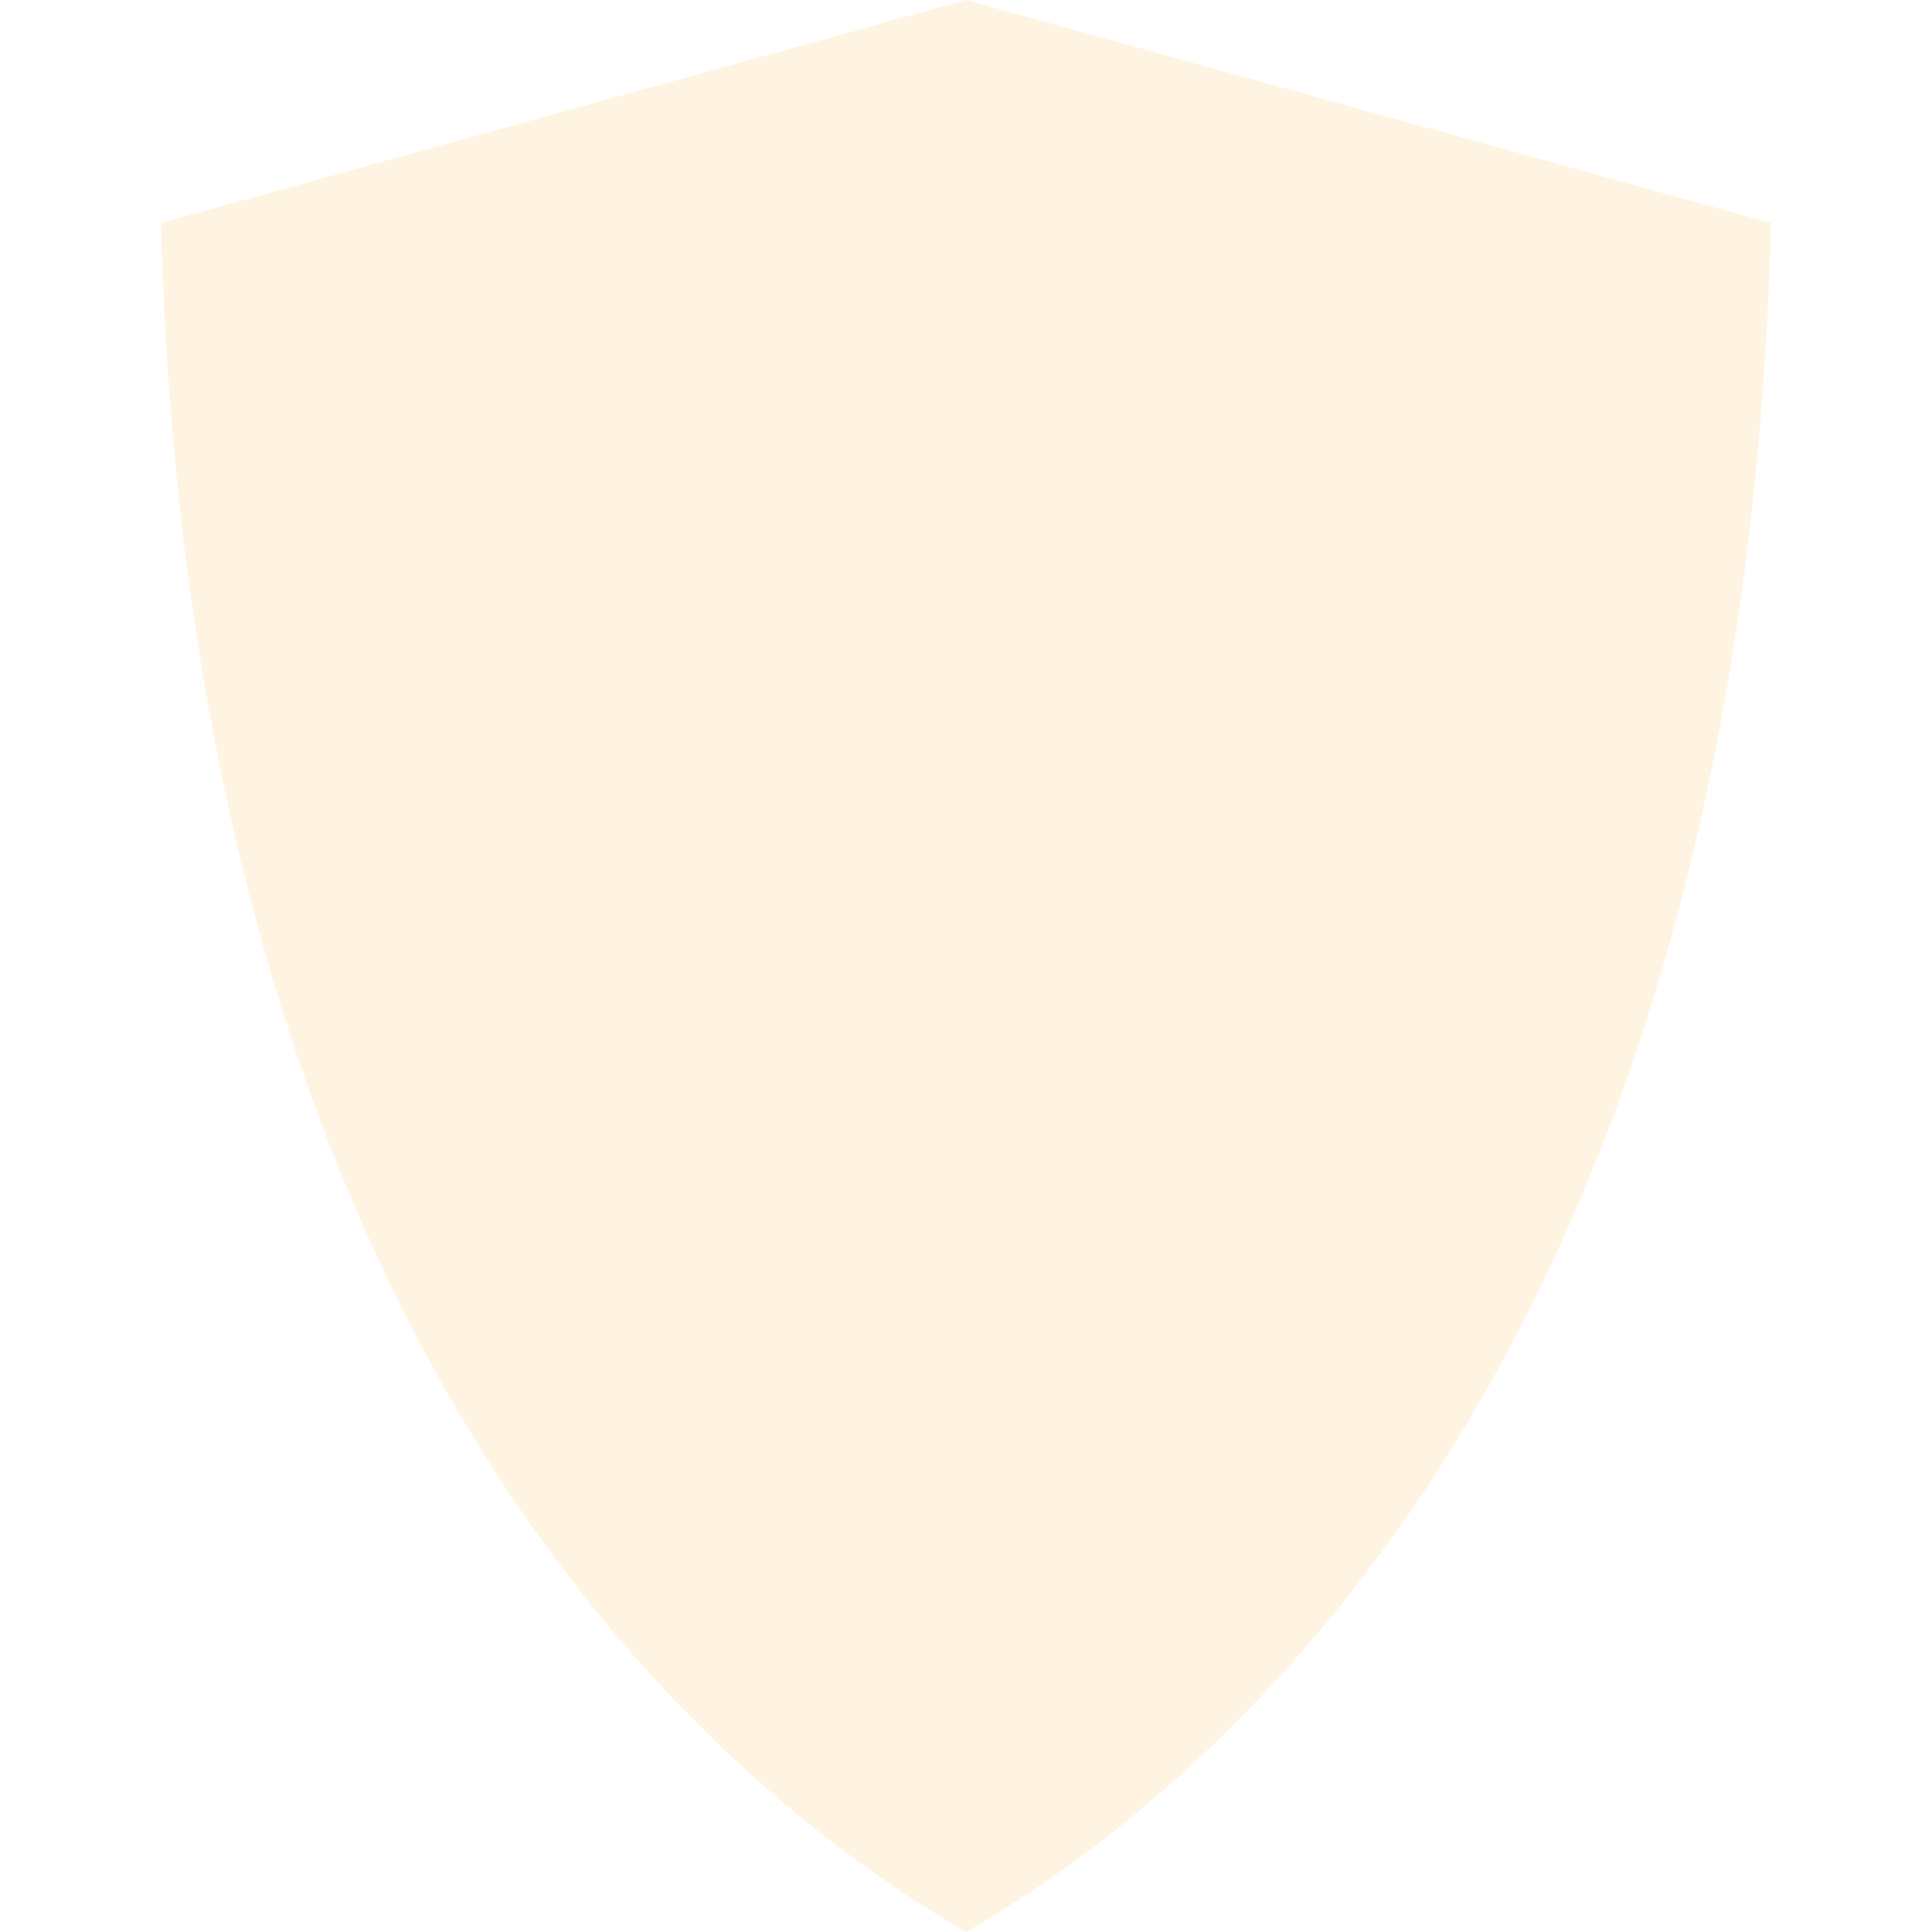 <svg width='20' height='20' fill='none' xmlns='http://www.w3.org/2000/svg'><path opacity='.15' d='M1.667 2.308L10 0l8.333 2.308C18.03 14 12.652 18.462 10 20c-2.652-1.538-8.03-6-8.333-17.692z' fill='#FFB636'/></svg>